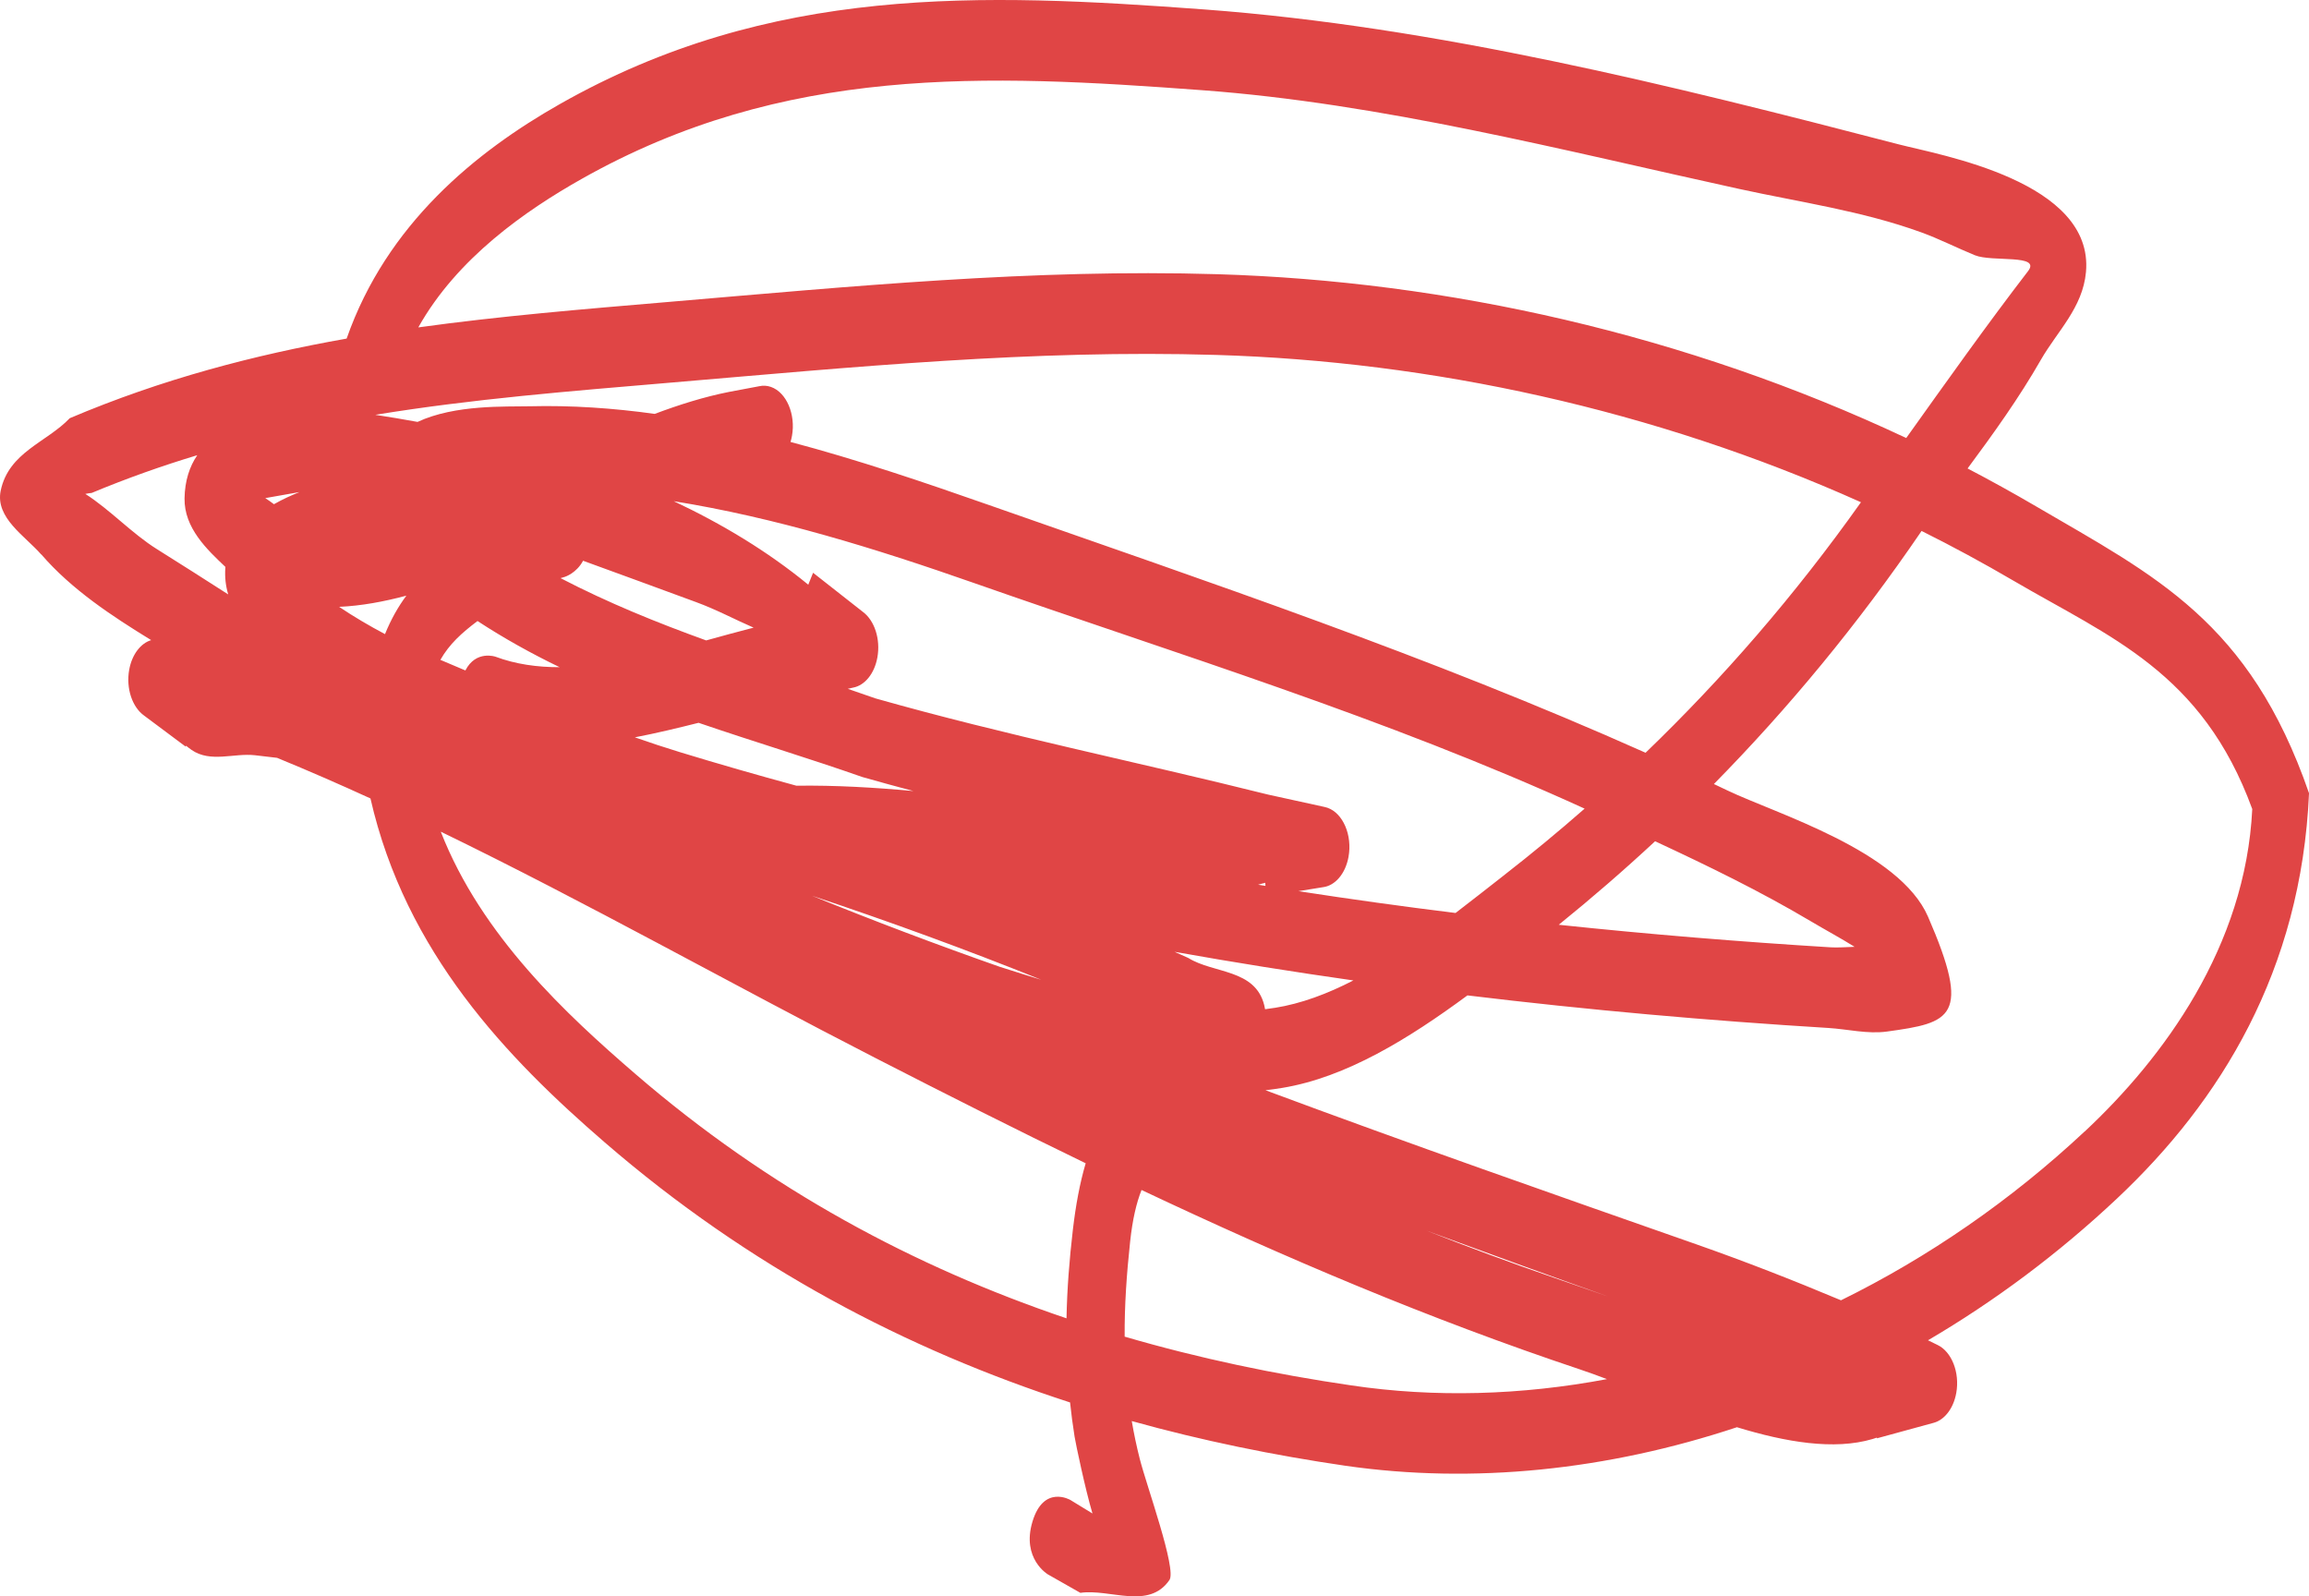 <svg version="1.1" xmlns="http://www.w3.org/2000/svg" xmlns:xlink="http://www.w3.org/1999/xlink" width="79.148" height="54.719" viewBox="0,0,79.148,54.719"><g transform="translate(-308.475,-157.806)"><g data-paper-data="{&quot;isPaintingLayer&quot;:true}" fill="#e04545" fill-rule="nonzero" stroke="none" stroke-width="0.5" stroke-linecap="butt" stroke-linejoin="miter" stroke-miterlimit="10" stroke-dasharray="" stroke-dashoffset="0" style="mix-blend-mode: normal"><path d="M327.844,177.577l-0.155,0.046c1.63,0.847 3.304,1.525 4.992,2.135l0,0c0.553,-0.152 1.098,-0.303 1.626,-0.438c-0.634,-0.274 -1.266,-0.617 -1.974,-0.876c-1.286,-0.469 -2.577,-0.951 -3.871,-1.417c-0.231,0.429 -0.618,0.549 -0.618,0.549zM342.766,190.952c0.468,0.15 0.935,0.297 1.403,0.439c-2.594,-1.044 -5.219,-2.001 -7.86,-2.881c2.133,0.868 4.283,1.68 6.457,2.443zM352.172,192.353c0.907,-0.144 1.808,-0.483 2.694,-0.94c-2.045,-0.291 -4.089,-0.617 -6.128,-0.981c0.157,0.07 0.313,0.14 0.47,0.211c0.868,0.541 2.294,0.369 2.604,1.623c0.011,0.045 0.02,0.09 0.027,0.134c0.111,-0.014 0.222,-0.03 0.332,-0.048zM360.05,187.791c0.93,-0.724 1.845,-1.48 2.743,-2.267c-6.851,-3.128 -13.931,-5.279 -20.92,-7.73c-3.415,-1.197 -6.824,-2.249 -10.302,-2.808c1.646,0.775 3.217,1.718 4.61,2.862l0.165,-0.409l1.71,1.343c0.393,0.292 0.608,0.929 0.494,1.559c-0.102,0.565 -0.438,0.96 -0.828,1.034l-0.187,0.042c0.315,0.108 0.63,0.216 0.944,0.327c4.469,1.268 8.973,2.177 13.461,3.298l1.94,0.425c0.033,0.007 0.067,0.016 0.1,0.028c0.531,0.186 0.854,0.938 0.72,1.68c-0.105,0.585 -0.463,0.989 -0.871,1.041l-0.847,0.137c1.794,0.277 3.59,0.526 5.386,0.748c0.575,-0.439 1.137,-0.884 1.681,-1.308zM372.264,175.021c-7.108,-3.188 -14.754,-4.828 -22.105,-5.049c-6.269,-0.188 -12.437,0.418 -18.687,0.949c-3.427,0.291 -6.795,0.558 -10.133,1.104c0.471,0.071 0.954,0.152 1.449,0.243c1.292,-0.602 3.025,-0.516 3.847,-0.536c1.429,-0.036 2.858,0.063 4.283,0.261c0.843,-0.317 1.692,-0.584 2.55,-0.754l1.037,-0.195c0.128,-0.028 0.263,-0.022 0.397,0.025c0.531,0.186 0.854,0.938 0.72,1.68c-0.013,0.071 -0.029,0.14 -0.05,0.206c2.288,0.606 4.555,1.374 6.785,2.156c7.567,2.654 15.106,5.184 22.525,8.497c2.641,-2.543 5.118,-5.392 7.382,-8.585zM311.62,174.702c-0.073,0.007 -0.146,0.019 -0.22,0.034c0.846,0.54 1.602,1.361 2.454,1.893c0.821,0.513 1.634,1.033 2.444,1.552c-0.084,-0.279 -0.122,-0.582 -0.099,-0.91c0.001,-0.011 0.002,-0.022 0.003,-0.032c-0.625,-0.591 -1.418,-1.334 -1.401,-2.352c0.01,-0.602 0.171,-1.088 0.436,-1.478c-1.207,0.364 -2.413,0.791 -3.618,1.293zM309.887,176.812c-0.537,-0.622 -1.584,-1.253 -1.388,-2.188c0.277,-1.322 1.578,-1.655 2.367,-2.483c3.155,-1.338 6.31,-2.166 9.491,-2.729c1.373,-3.927 4.433,-6.406 7.297,-8.032c7.227,-4.103 14.426,-3.818 22.118,-3.249c7.943,0.592 15.982,2.594 23.794,4.625c1.401,0.364 6.695,1.261 6.412,4.378c-0.111,1.221 -0.992,2.039 -1.543,3.001c-0.758,1.323 -1.632,2.537 -2.515,3.729c0.788,0.412 1.568,0.843 2.339,1.294c4.094,2.396 7.323,3.937 9.365,9.837c-0.267,6.087 -3.037,10.56 -6.581,13.893c-2.007,1.888 -4.189,3.515 -6.48,4.86l0.325,0.159c0.485,0.229 0.771,0.943 0.644,1.648c-0.099,0.548 -0.419,0.936 -0.793,1.027l-1.925,0.526l-0.003,-0.024c-0.05,0.018 -0.099,0.034 -0.15,0.049c-1.321,0.39 -2.976,0.105 -4.647,-0.405c-4.432,1.472 -9.033,1.953 -13.42,1.321c-2.456,-0.359 -4.905,-0.858 -7.324,-1.532c0.073,0.429 0.164,0.862 0.275,1.299c0.237,0.931 1.27,3.778 1.017,4.148c-0.707,1.033 -2.036,0.294 -3.054,0.441l-1.111,-0.631c0,0 -0.915,-0.536 -0.53,-1.812l0,-0c0.384,-1.276 1.299,-0.74 1.299,-0.74l0.757,0.463c-0.249,-0.84 -0.574,-2.39 -0.613,-2.634c-0.063,-0.395 -0.114,-0.785 -0.155,-1.172c-5.6,-1.817 -11.007,-4.641 -15.949,-8.913c-3.346,-2.891 -6.828,-6.506 -8.032,-11.791c-1.062,-0.486 -2.129,-0.952 -3.201,-1.392c-0.254,-0.031 -0.507,-0.061 -0.759,-0.089c-0.723,-0.081 -1.521,0.266 -2.171,-0.181c-0.065,-0.045 -0.129,-0.094 -0.191,-0.146l-0.012,0.032l-1.424,-1.063c-0.404,-0.286 -0.628,-0.933 -0.512,-1.572c0.095,-0.528 0.396,-0.908 0.753,-1.016c-1.355,-0.832 -2.725,-1.733 -3.766,-2.938zM373.817,172.82c1.38,-1.932 2.751,-3.867 4.177,-5.722c0.455,-0.592 -1.228,-0.3 -1.825,-0.543c-0.617,-0.252 -1.222,-0.562 -1.844,-0.787c-2.021,-0.733 -4.174,-1.035 -6.235,-1.486c-6.105,-1.336 -12.243,-2.93 -18.423,-3.385c-7.402,-0.548 -14.313,-0.879 -21.266,3.049c-1.898,1.072 -4.255,2.703 -5.587,5.082c2.815,-0.39 5.655,-0.624 8.538,-0.869c6.304,-0.535 12.526,-1.143 18.85,-0.954c7.869,0.236 16.06,2.061 23.616,5.616zM330.248,194.613c4.594,3.965 9.598,6.629 14.785,8.382c0.019,-1 0.097,-2.003 0.218,-3.038c0.098,-0.835 0.236,-1.588 0.439,-2.277c-2.394,-1.159 -4.788,-2.367 -7.207,-3.608c-4.961,-2.544 -9.891,-5.327 -14.899,-7.758c1.397,3.579 4.328,6.283 6.664,8.299zM354.799,205.295c2.861,0.424 5.821,0.337 8.759,-0.216c-0.325,-0.123 -0.636,-0.236 -0.929,-0.334c-5.164,-1.725 -10.105,-3.824 -15.024,-6.149c-0.176,0.444 -0.309,1.007 -0.391,1.768c-0.12,1.118 -0.195,2.193 -0.188,3.259c2.564,0.749 5.164,1.291 7.774,1.672zM379.936,196.59c2.698,-2.522 5.513,-6.335 5.742,-11.052c-1.719,-4.703 -4.893,-5.899 -8.187,-7.828c-1.033,-0.605 -2.083,-1.173 -3.148,-1.704c-2.184,3.205 -4.571,6.085 -7.119,8.675c0.155,0.073 0.311,0.147 0.466,0.221c1.68,0.802 5.891,2.063 6.874,4.326c1.501,3.454 0.794,3.634 -1.407,3.937c-0.669,0.092 -1.343,-0.082 -2.014,-0.123c-4.099,-0.251 -8.231,-0.615 -12.367,-1.116c-2.008,1.48 -4.15,2.808 -6.345,3.17c-0.193,0.032 -0.386,0.059 -0.578,0.081c4.914,1.83 9.846,3.555 14.783,5.286c1.667,0.585 3.306,1.226 4.945,1.914c2.983,-1.468 5.817,-3.416 8.354,-5.789zM351.599,188.131c0.085,0.014 0.169,0.027 0.254,0.041l-0.009,-0.106c-0.082,0.023 -0.164,0.044 -0.245,0.065zM371.231,190.278c0.22,0.014 0.513,-0.006 0.816,-0.017c-0.495,-0.309 -1.003,-0.58 -1.502,-0.877c-1.748,-1.037 -3.537,-1.903 -5.336,-2.742c-1.077,1.001 -2.179,1.954 -3.303,2.863c3.12,0.329 6.233,0.584 9.326,0.773zM335.778,184.738c1.334,-0.018 2.671,0.061 4.008,0.183c-0.583,-0.154 -1.165,-0.314 -1.747,-0.479c-1.839,-0.645 -3.733,-1.215 -5.618,-1.86c-0.724,0.182 -1.455,0.358 -2.184,0.498c0.515,0.181 1.033,0.352 1.557,0.512c1.322,0.403 2.65,0.785 3.984,1.147zM324.427,180.788c0.362,-0.707 1.034,-0.471 1.034,-0.471c0.688,0.257 1.428,0.36 2.197,0.359c-0.96,-0.464 -1.901,-0.985 -2.815,-1.583c-0.547,0.413 -0.96,0.785 -1.273,1.331c0.285,0.122 0.571,0.243 0.857,0.363zM320.099,178.607c0.514,0.344 1.04,0.653 1.573,0.935c0.205,-0.504 0.446,-0.931 0.732,-1.318c-0.764,0.204 -1.544,0.35 -2.306,0.383zM363.599,202.247c-2.078,-0.74 -4.152,-1.493 -6.224,-2.256c1.433,0.564 2.88,1.1 4.347,1.605c0.626,0.215 1.251,0.435 1.877,0.651zM318.741,174.673c-0.34,0.06 -0.79,0.142 -1.173,0.207c0.096,0.061 0.196,0.133 0.297,0.209c0.306,-0.174 0.611,-0.311 0.877,-0.416z"/></g></g></svg>